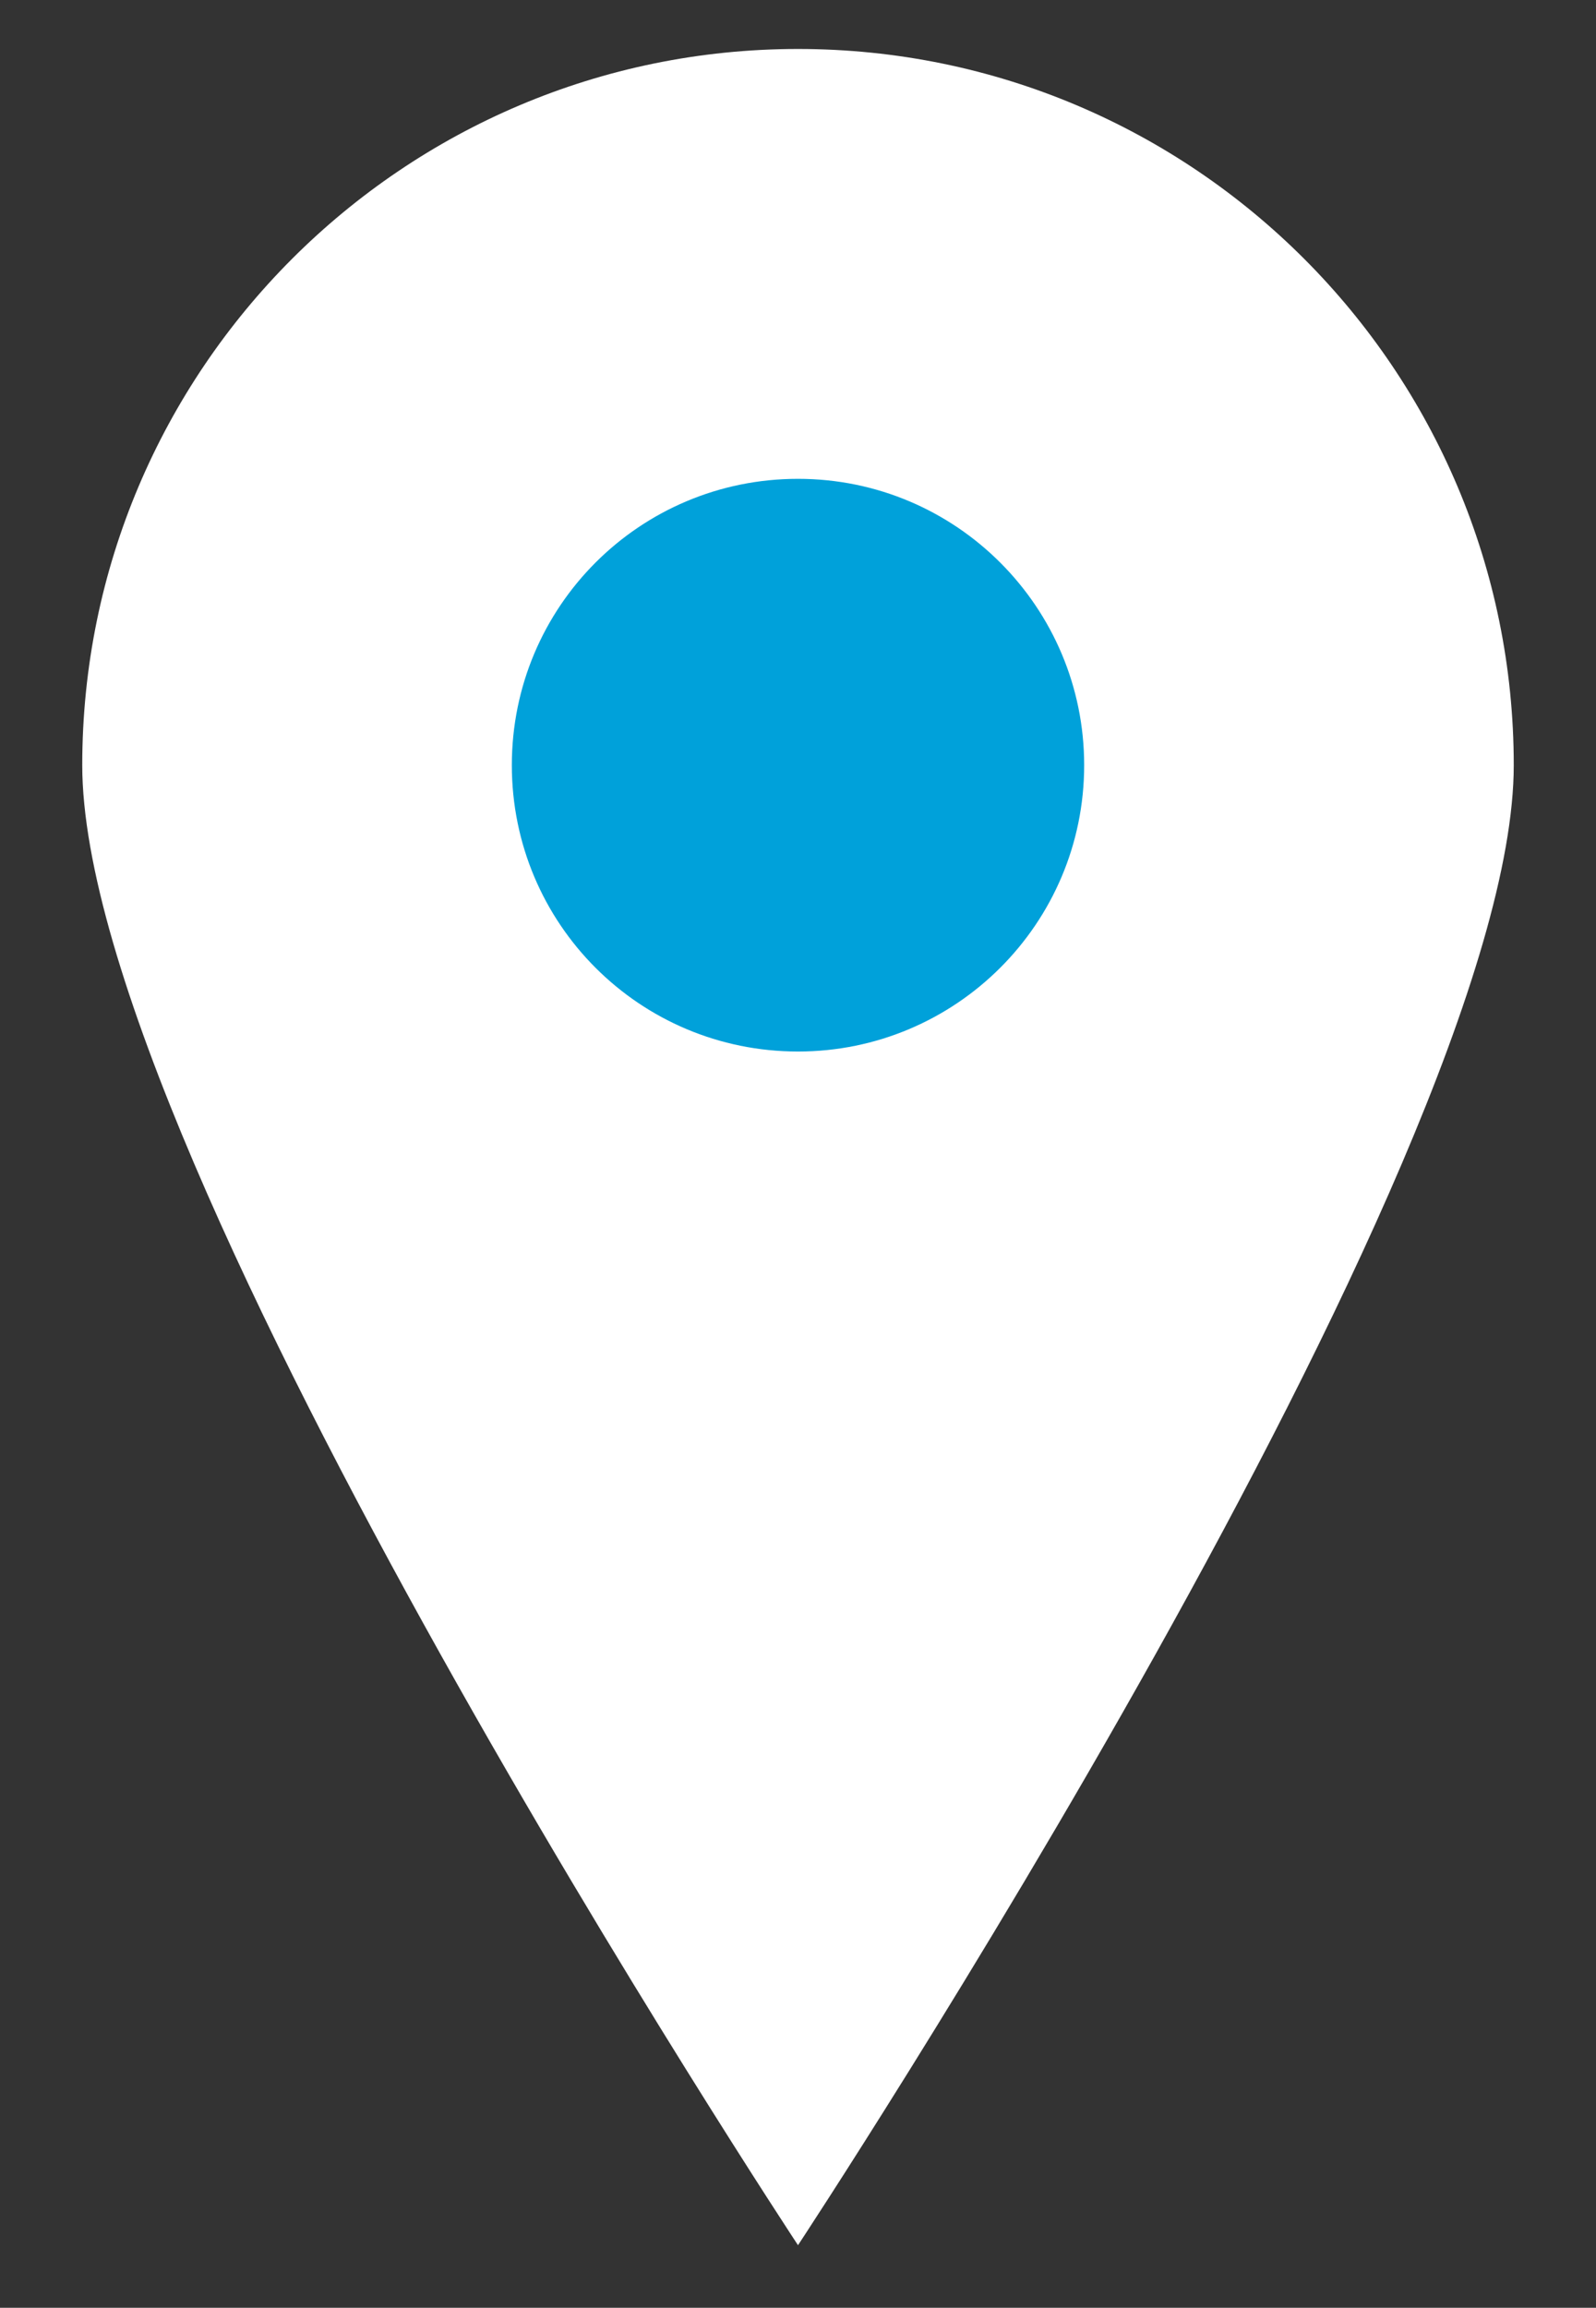 <?xml version="1.0" encoding="utf-8"?>
<!-- Generator: Adobe Illustrator 23.0.1, SVG Export Plug-In . SVG Version: 6.00 Build 0)  -->
<svg version="1.1" id="Layer_1" xmlns="http://www.w3.org/2000/svg" xmlns:xlink="http://www.w3.org/1999/xlink" x="0px" y="0px"
	 viewBox="0 0 234.8 339.3" style="enable-background:new 0 0 234.8 339.3;" xml:space="preserve">
<rect x="0" y="0" width="234.8" height="339.3" fill="#333333" stroke="none"/>
<style type="text/css">
	.st0{fill:#FFFFFF;}
	.st1{fill:#00A1DA;}
</style>
<g>
	<path class="st0" d="M222.7,112.5c0,58.2-105.3,217.6-105.3,217.6S12.1,170.7,12.1,112.5C12.1,54.4,59.3,7.2,117.4,7.2
		C175.6,7.2,222.7,54.4,222.7,112.5z"/>
	<path class="st1" d="M159.5,112.5c0,23.3-18.9,42.1-42.1,42.1c-23.3,0-42.1-18.8-42.1-42.1s18.8-42.1,42.1-42.1
		C140.7,70.4,159.5,89.3,159.5,112.5z"/>
</g>
</svg>
